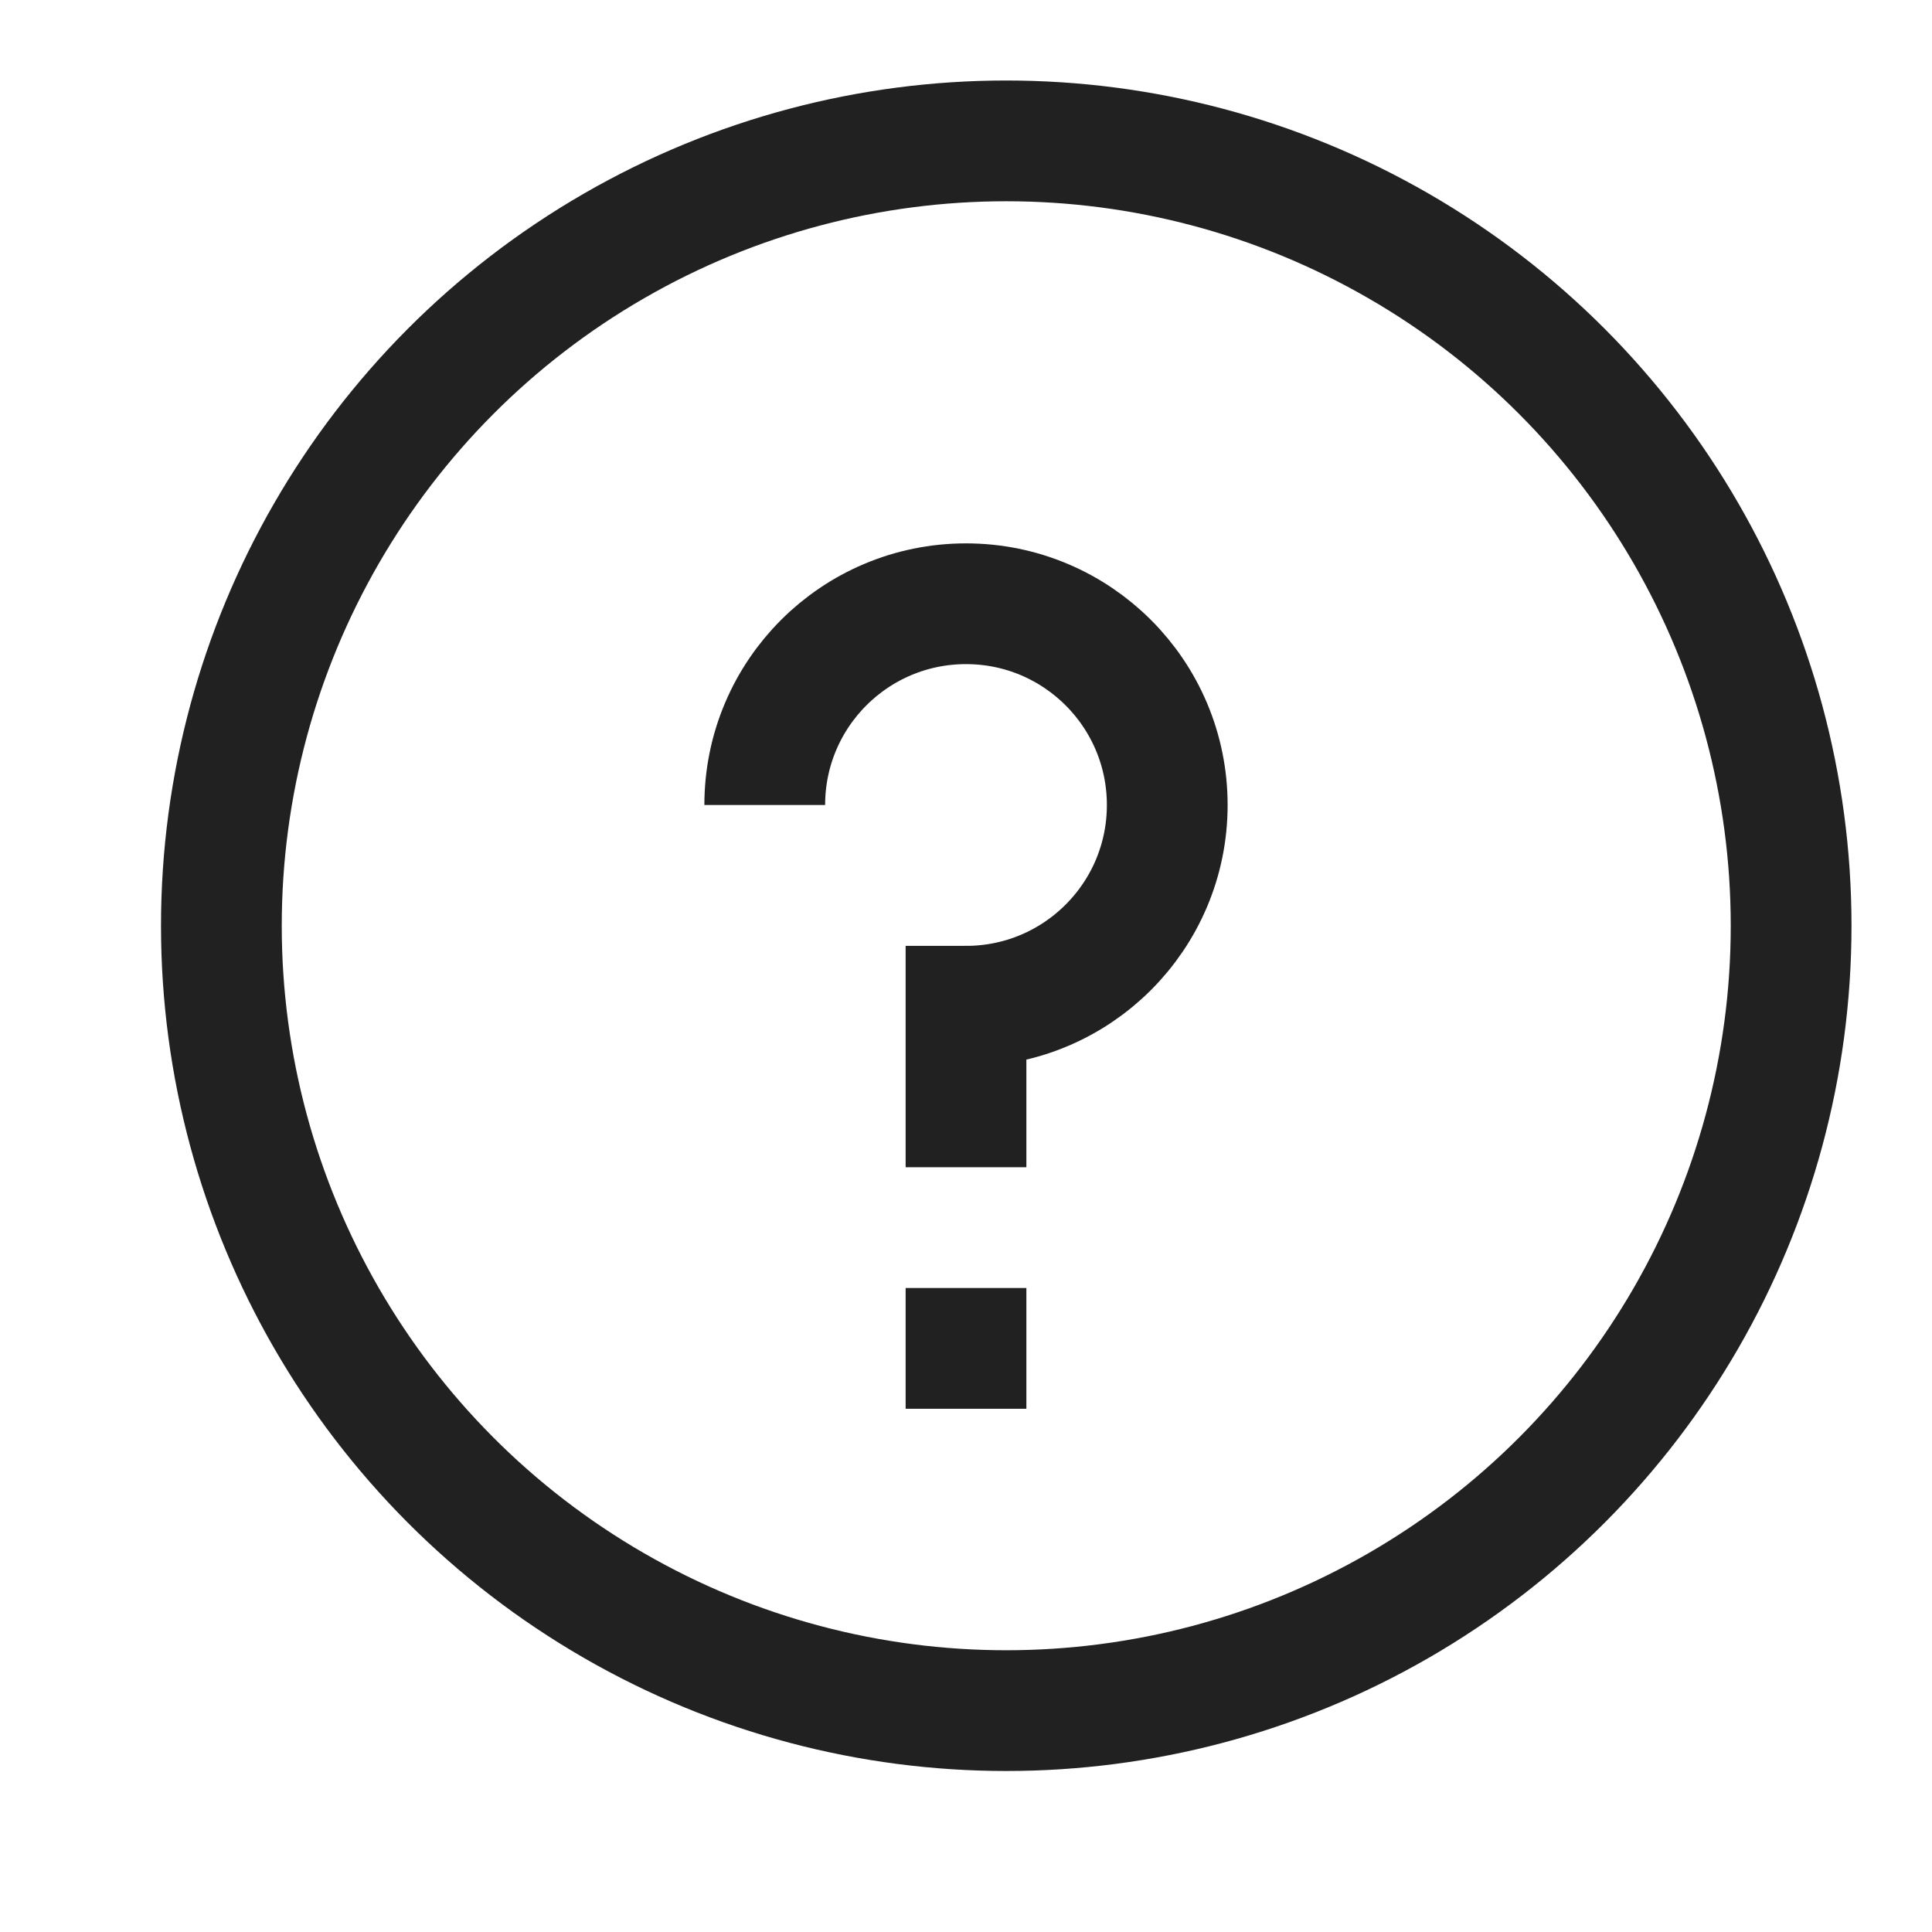 <svg width="24" height="24" viewBox="0 0 24 24" fill="none" xmlns="http://www.w3.org/2000/svg">
<circle cx="12.5" cy="11.5" r="9.75" stroke="#212121" stroke-width="1.5"/>
<path d="M9.5 10C9.5 8.619 10.619 7.5 12 7.5C13.381 7.5 14.5 8.619 14.5 10C14.5 11.381 13.381 12.5 12 12.5V14.5M12 16V17.5" stroke="#212121" stroke-width="1.5"/>
</svg>
